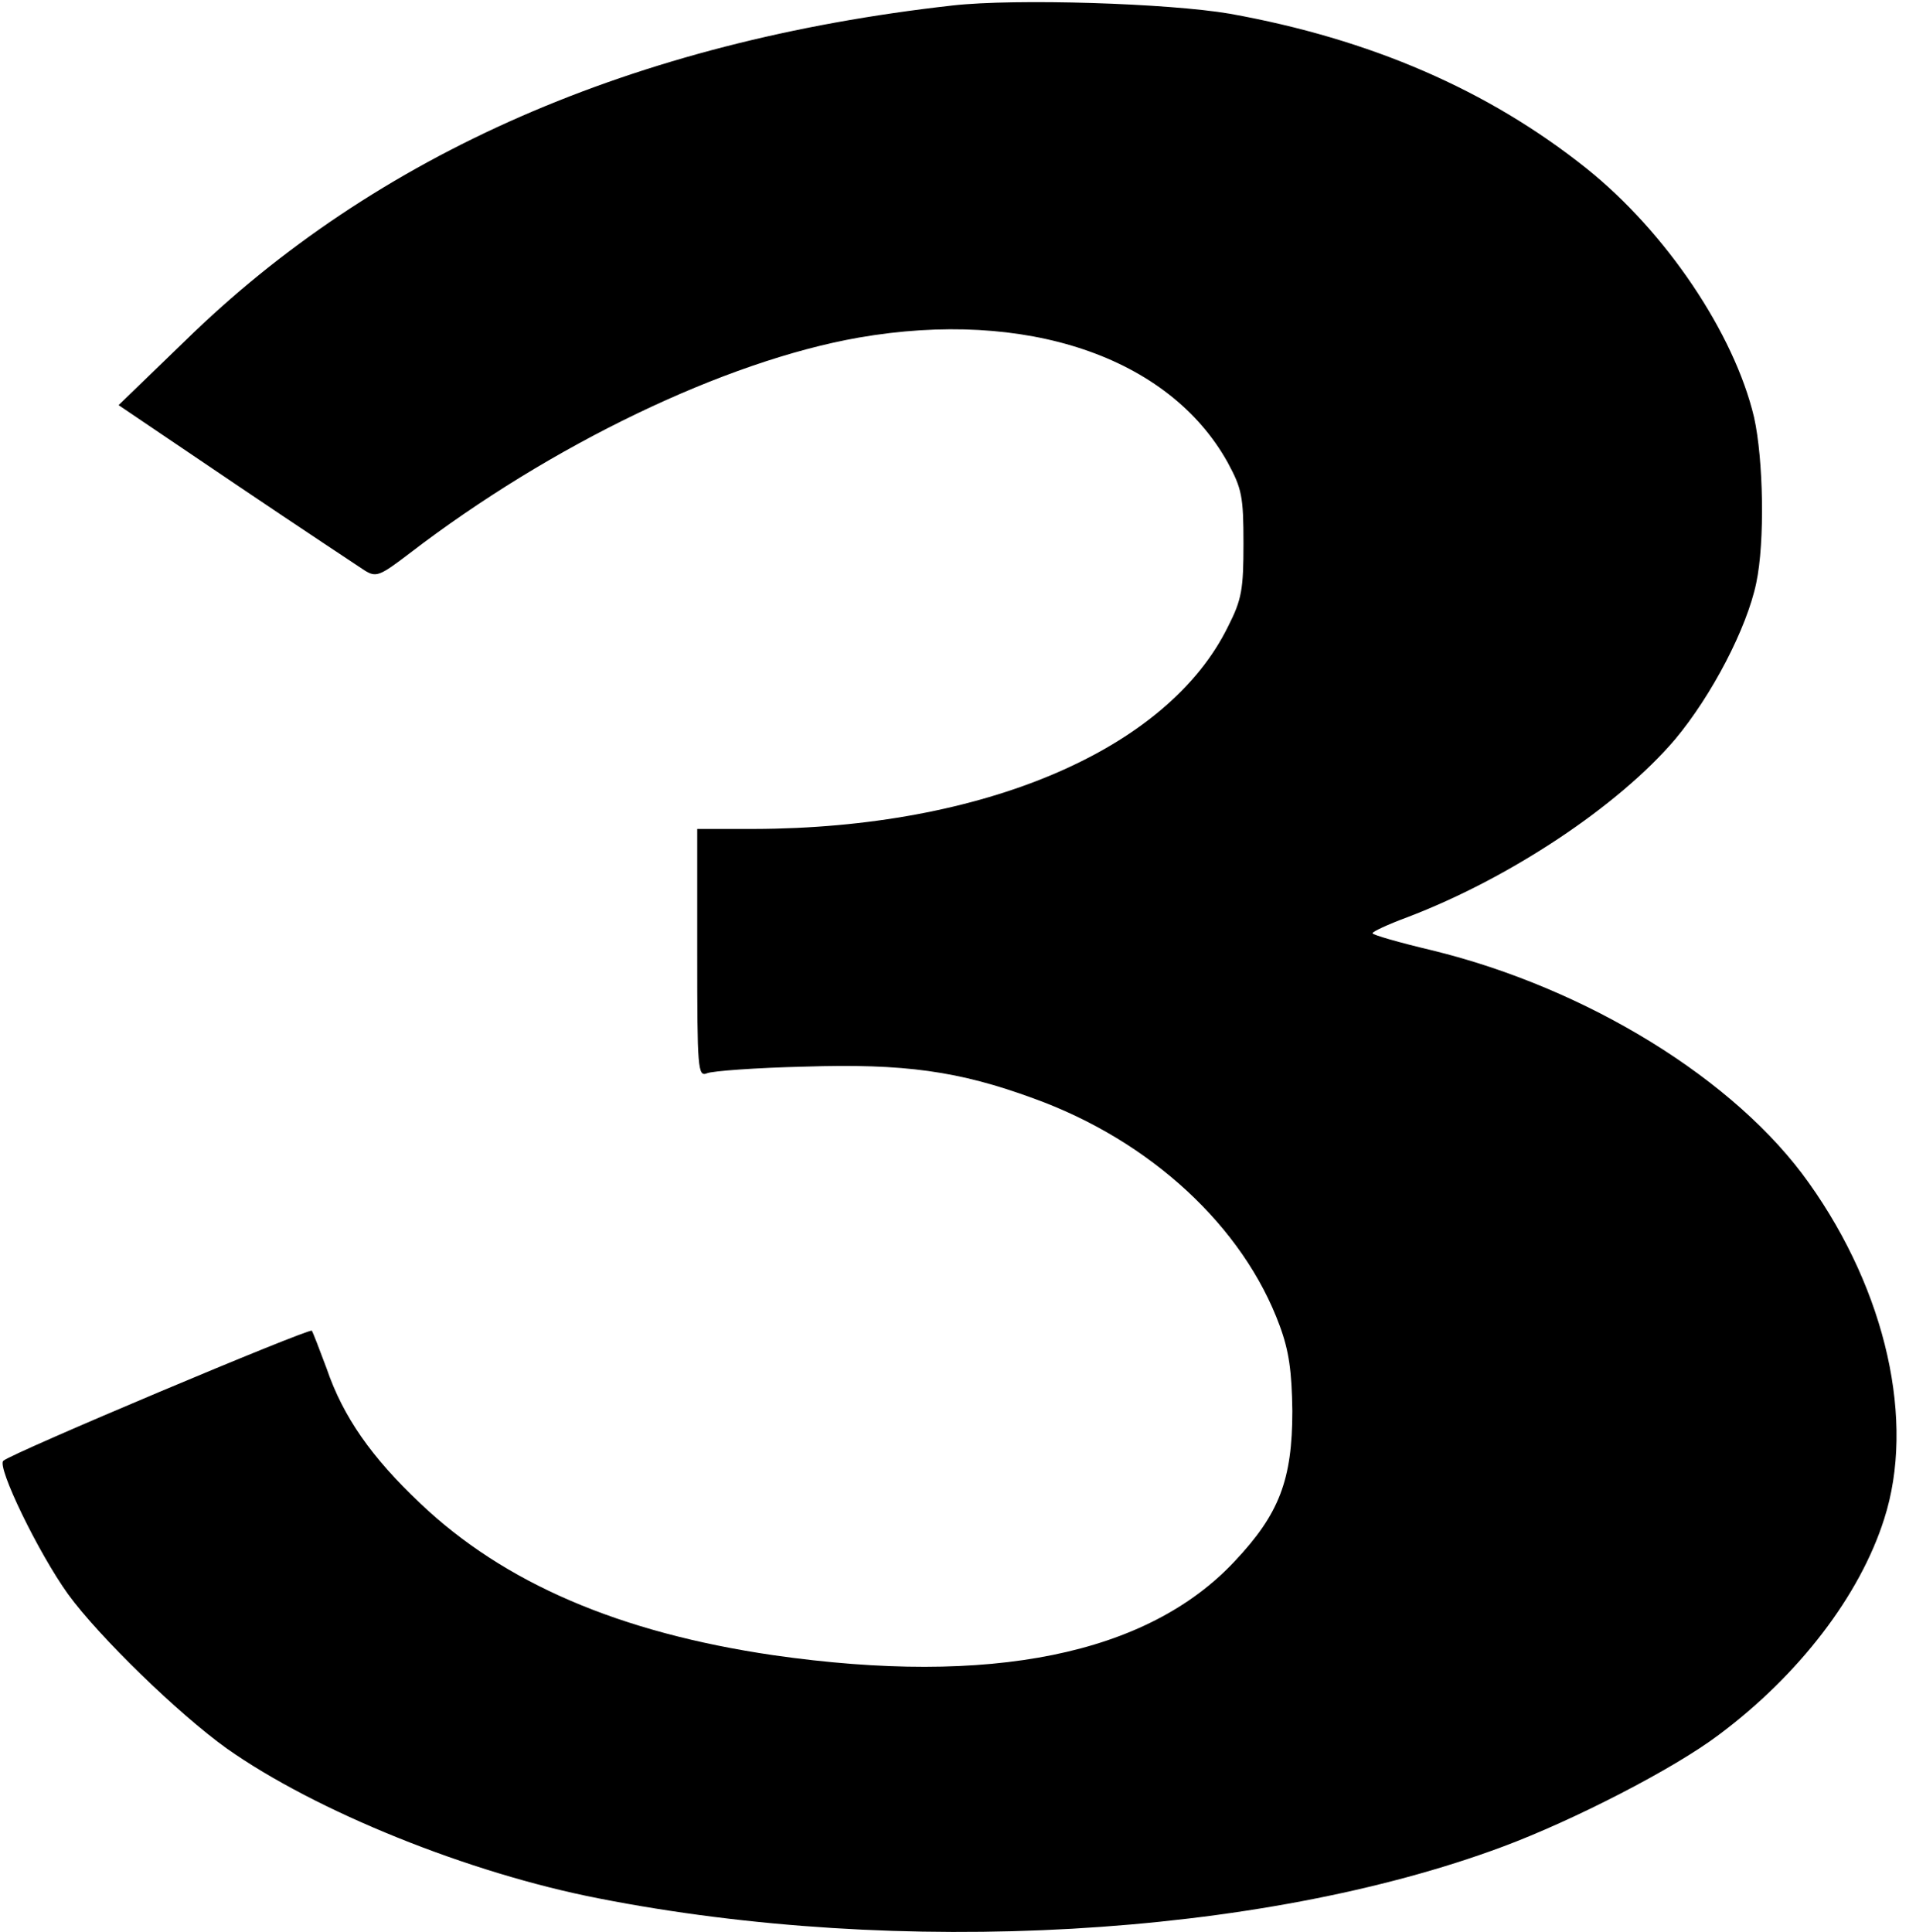 <?xml version="1.0" standalone="no"?>
<!DOCTYPE svg PUBLIC "-//W3C//DTD SVG 20010904//EN"
 "http://www.w3.org/TR/2001/REC-SVG-20010904/DTD/svg10.dtd">
<svg version="1.0" xmlns="http://www.w3.org/2000/svg"
 width="349pt" height="352pt" viewBox="0 0 349 352"
 preserveAspectRatio="xMidYMid meet">

<g transform="translate(0,352) scale(0.1,-0.1)"
fill="#000000" stroke="none">
<path d="M1735 3510 c-580 -65 -1050 -270 -1399 -612 l-120 -116 213 -144
c117 -79 223 -149 235 -157 21 -13 27 -11 82 31 258 198 574 350 818 393 305
53 565 -35 672 -227 26 -48 29 -62 29 -148 0 -83 -3 -102 -28 -151 -110 -225
-446 -368 -864 -369 l-103 0 0 -226 c0 -212 1 -226 18 -219 9 4 89 10 177 12
182 6 282 -8 418 -58 213 -77 382 -234 448 -414 17 -46 22 -83 23 -155 0 -126
-24 -188 -105 -274 -159 -170 -444 -228 -841 -171 -279 41 -490 131 -643 277
-88 83 -140 157 -170 245 -13 35 -25 66 -27 69 -5 5 -547 -223 -562 -237 -12
-11 64 -168 118 -243 56 -77 201 -218 289 -281 163 -115 441 -227 677 -273
548 -108 1204 -71 1647 94 129 48 312 142 394 204 146 109 257 254 301 393 57
177 4 414 -137 612 -133 188 -404 355 -687 424 -59 14 -108 28 -108 31 0 3 28
16 63 29 187 71 385 203 488 324 67 80 131 203 148 285 16 75 13 226 -4 302
-36 152 -160 337 -305 453 -179 143 -394 236 -650 282 -111 19 -390 28 -505
15z"/>
</g>
</svg>
